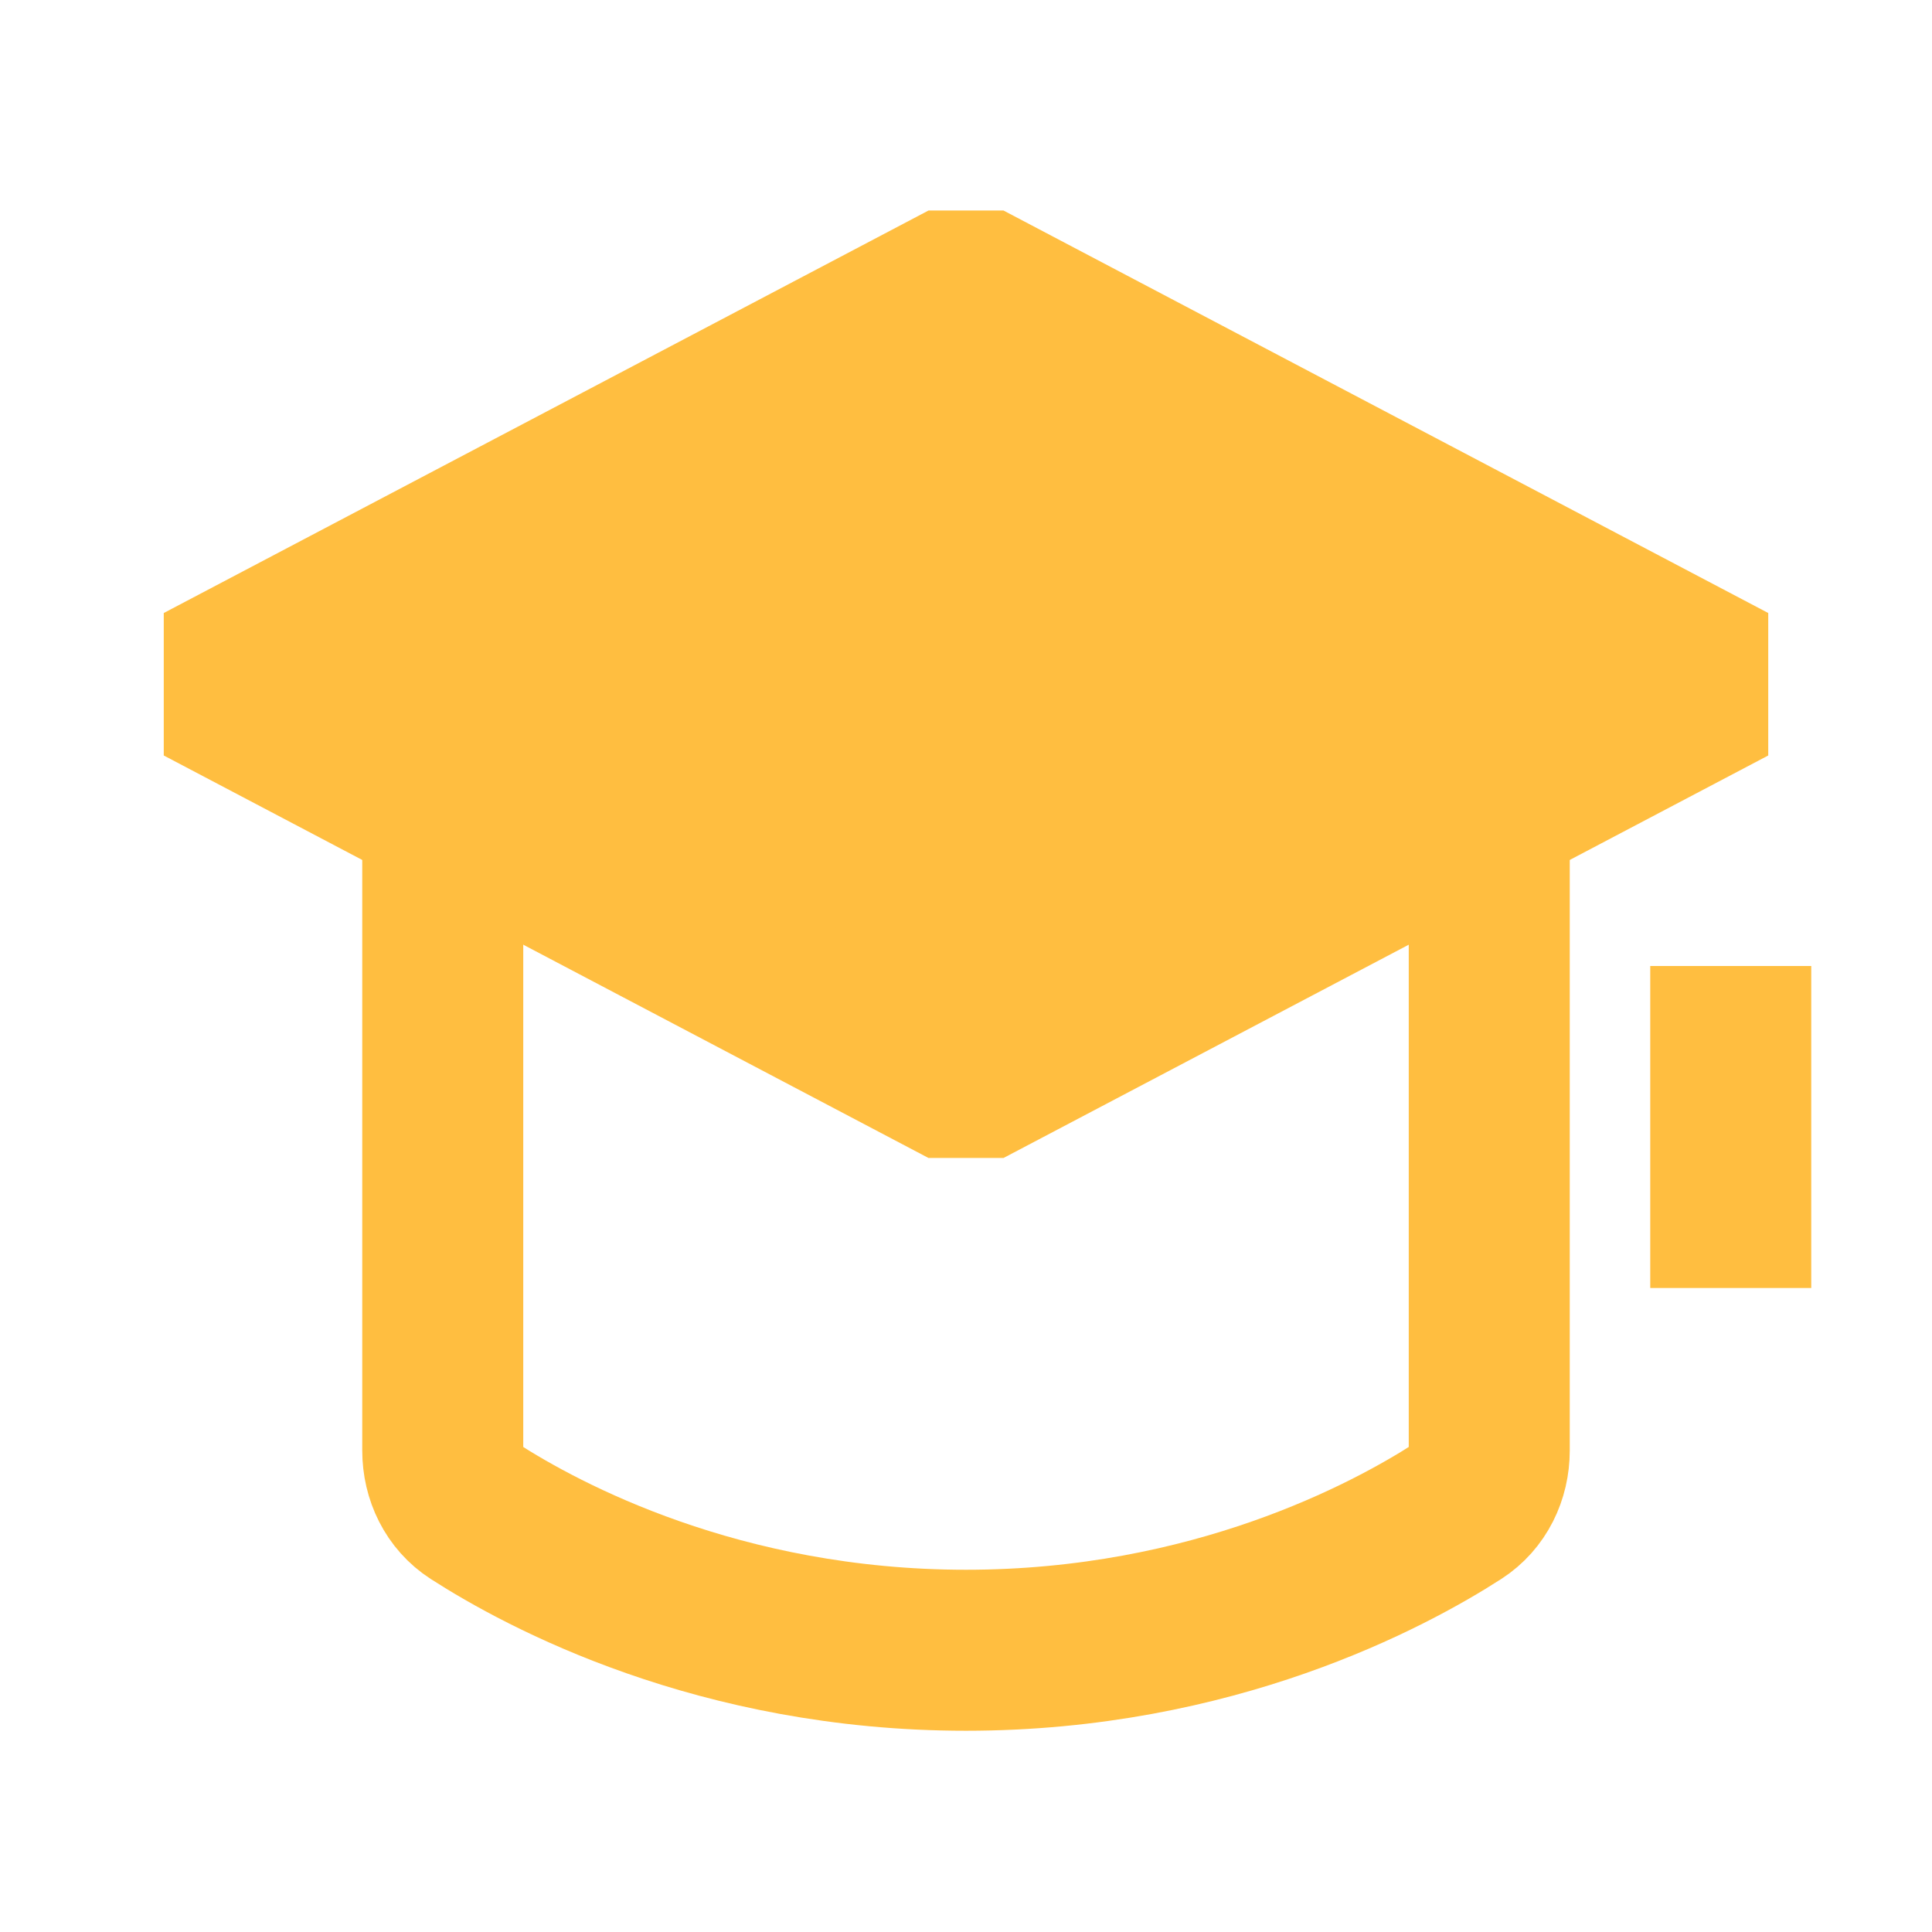 <?xml version="1.0" encoding="UTF-8"?><svg width="24" height="24" viewBox="0 0 48 48" fill="none" xmlns="http://www.w3.org/2000/svg"><path d="M11 21V36.039C11 36.646 11.274 37.219 11.785 37.548C13.486 38.643 17.859 41 24 41C30.141 41 34.514 38.643 36.215 37.548C36.726 37.219 37 36.646 37 36.039V21" stroke="#ffbe40" stroke-width="4" stroke-linejoin="bevel"/><path d="M43 24L43 32" stroke="#ffbe40" stroke-width="4" stroke-linecap="butt" stroke-linejoin="bevel"/><path d="M5 17L24 7L43 17L24 27L5 17Z" fill="#ffbe40" stroke="#ffbe40" stroke-width="4" stroke-linecap="butt" stroke-linejoin="bevel"/></svg>